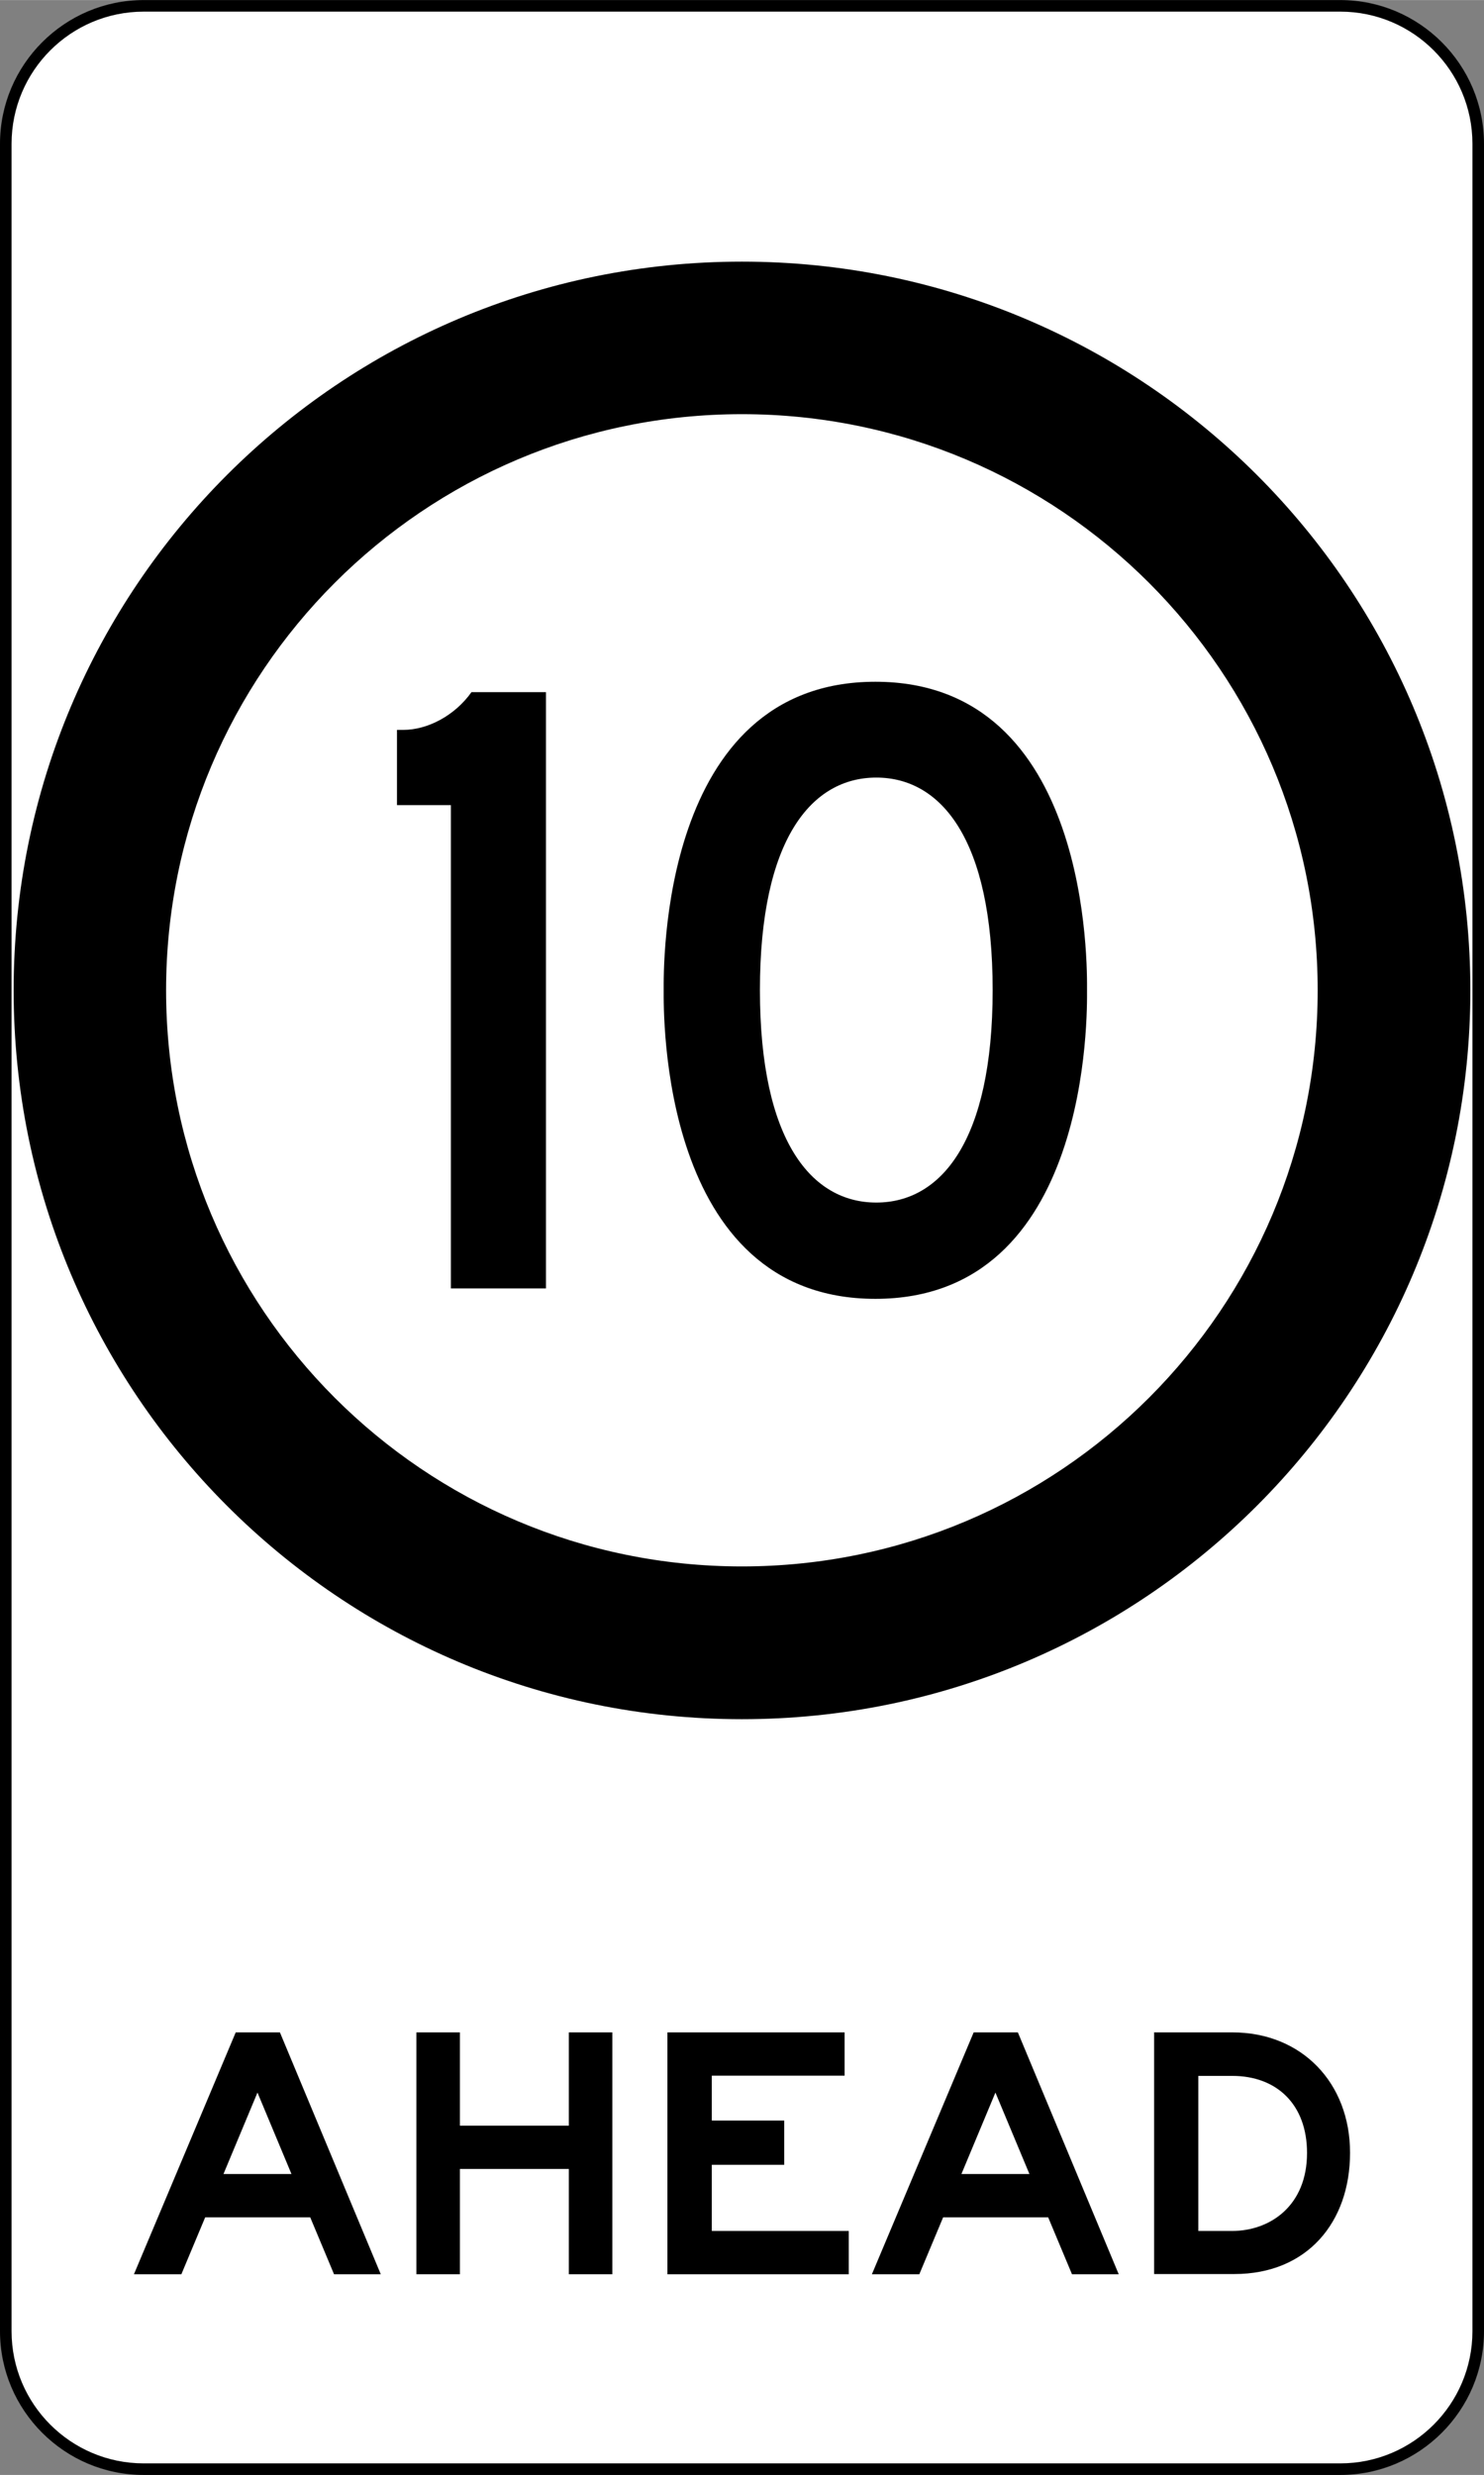 <?xml version="1.0" encoding="UTF-8"?>
<svg id="uuid-723824a0-a0c1-47a5-a738-e6310d313a47" xmlns="http://www.w3.org/2000/svg" width="22.63mm" height="37.72mm" version="1.1" viewBox="0 0 64.15 106.92">
  <rect x="0" y="0" width="64.15" height="106.92" fill="#808080" stroke="none"/>
  <!-- Generator: Adobe Illustrator 29.4.0, SVG Export Plug-In . SVG Version: 2.1.0 Build 152)  -->
  <defs>
    <style>
      .st0 {
        isolation: isolate;
      }

      .st1 {
        fill: #fff;
      }
    </style>
  </defs>
  <g>
    <path class="st1" d="M6.21.25h51.73c3.29,0,5.96,2.67,5.96,5.96v94.5c0,3.29-2.67,5.96-5.96,5.96H6.21c-3.29,0-5.96-2.67-5.96-5.96V6.21C.25,2.92,2.92.25,6.21.25Z"/>
    <path d="M57.94,106.92H6.21c-3.42,0-6.21-2.79-6.21-6.21V6.21C0,2.79,2.79,0,6.21,0h51.73C61.36,0,64.15,2.79,64.15,6.21v94.5c0,3.42-2.79,6.21-6.21,6.21ZM6.21.5C3.06.5.5,3.06.5,6.21v94.5c0,3.15,2.56,5.71,5.71,5.71h51.73c3.15,0,5.71-2.56,5.71-5.71V6.21c0-3.15-2.56-5.71-5.71-5.71H6.21Z"/>
  </g>
  <path d="M32.07,11.3C14.68,11.3.59,25.39.59,42.78s14.09,31.49,31.48,31.49,31.49-14.1,31.49-31.49-14.1-31.48-31.49-31.48ZM32.07,67.67c-13.75,0-24.89-11.14-24.89-24.89s11.14-24.89,24.89-24.89,24.89,11.14,24.89,24.89-11.14,24.89-24.89,24.89Z"/>
  <g>
    <path d="M13.41,95.79h-4.54l-1.03,2.46h-2.05l4.4-10.45h1.91l4.36,10.45h-2.02s-1.03-2.46-1.03-2.46ZM9.67,93.92h2.93l-1.47-3.52-1.47,3.52h.01Z"/>
    <path d="M24.59,93.7h-4.71v4.55h-1.88v-10.45h1.88v4.03h4.71v-4.03h1.88v10.45h-1.88v-4.55Z"/>
    <path d="M28.86,87.8h7.65v1.87h-5.74v1.94h3.13v1.91h-3.13v2.86h5.92v1.87h-7.84v-10.45h0Z"/>
    <path d="M45.31,95.79h-4.54l-1.03,2.46h-2.05l4.4-10.45h1.91l4.36,10.45h-2.02s-1.03-2.46-1.03-2.46ZM41.57,93.92h2.93l-1.47-3.52-1.47,3.52h.01Z"/>
    <path d="M49.9,87.8h3.37c3.01,0,5.09,2.19,5.09,5.2s-1.86,5.24-5,5.24h-3.47v-10.45h.01ZM51.8,89.67v6.71h1.45c1.67,0,3.25-1.1,3.25-3.37,0-2.11-1.32-3.33-3.23-3.33h-1.47Z"/>
  </g>
  <g class="st0">
    <g class="st0">
      <path d="M19.48,34.78h-2.32v-3.25h.27c1.07,0,2.24-.63,2.95-1.63h3.22v25.76h-4.11v-20.88h-.01Z"/>
      <path d="M46.99,42.78c0,.92.2,13.33-9.15,13.33s-9.15-12.41-9.15-13.33-.2-13.33,9.15-13.33,9.15,12.4,9.15,13.33ZM37.88,51.95c2.78,0,5.03-2.63,5.03-9.18s-2.25-9.18-5.03-9.18-5.03,2.63-5.03,9.18,2.25,9.18,5.03,9.18Z"/>
    </g>
  </g>
</svg>